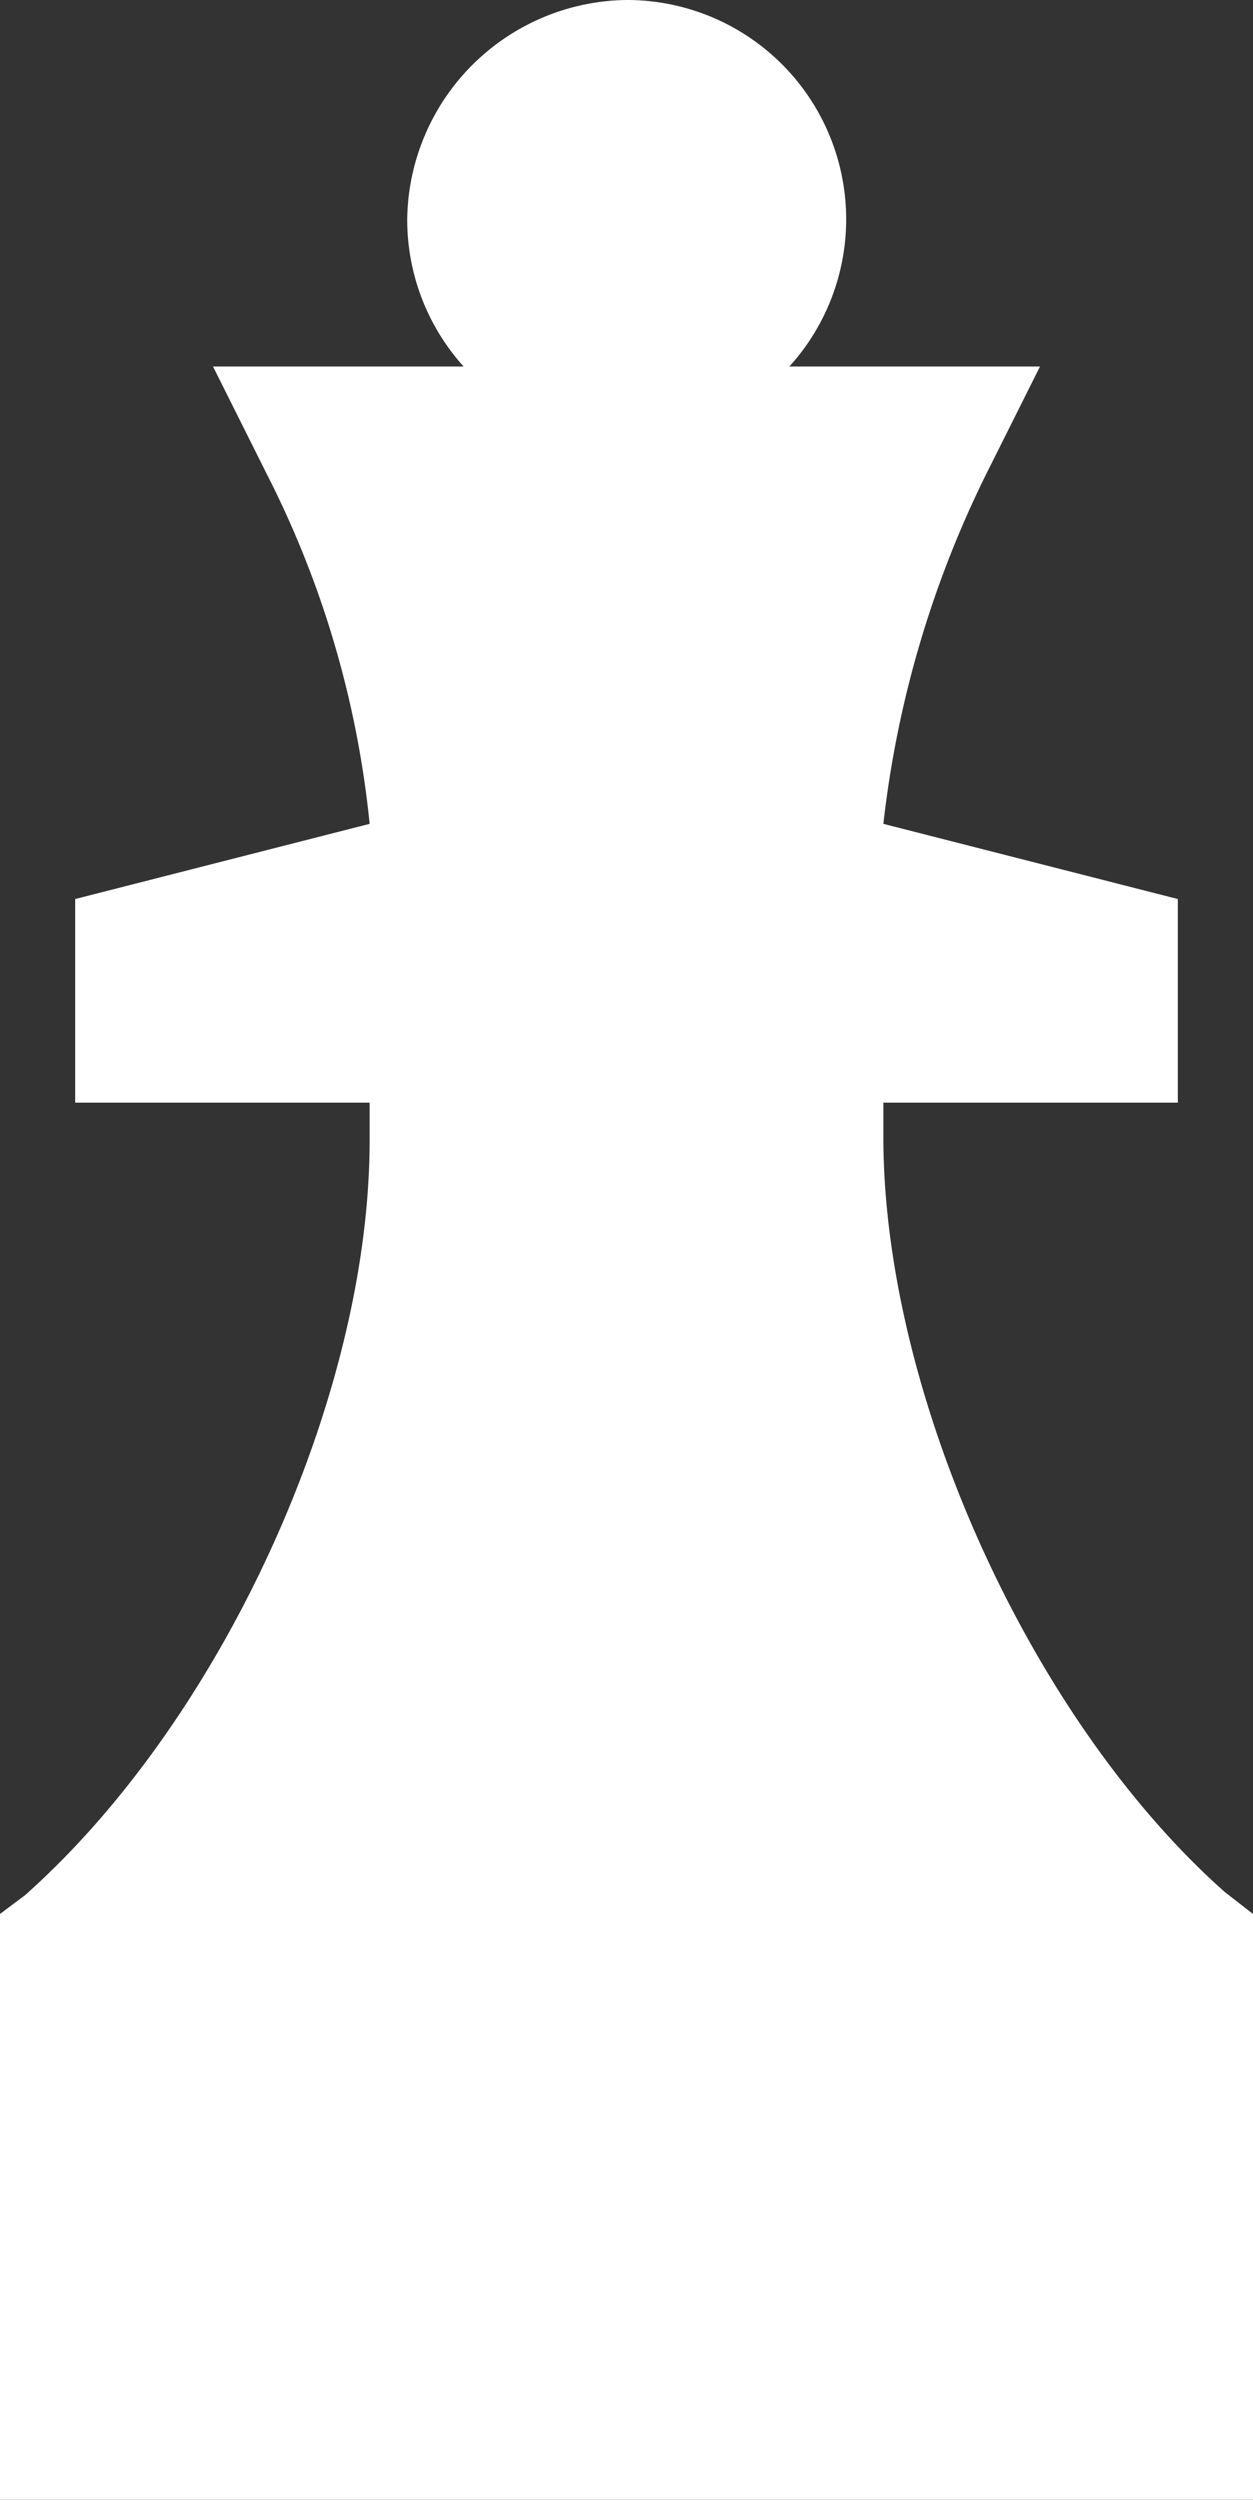 <svg xmlns="http://www.w3.org/2000/svg" viewBox="0 0 40 79.8"><rect x="0" y="0" width="40" height="79.8" fill="#333333" stroke="none"/><defs><style>.cls-1{fill:#fff;}</style></defs><title>Risorsa 1</title><g id="Livello_2" data-name="Livello 2"><g id="Livello_1-2" data-name="Livello 1"><path class="cls-1" d="M39.1,60.4c-6.2-5.5-10.9-15.9-10.9-24.1V35.2h9.4V28.7l-9.4-2.4a33.67,33.67,0,0,1,3.3-11.2l1.7-3.4h-8A7,7,0,0,0,20,0a7.09,7.09,0,0,0-7,7,7,7,0,0,0,1.8,4.7h-8l1.7,3.4a31.48,31.48,0,0,1,3.3,11.2L2.4,28.7v6.5h9.4v1.2c0,8.2-4.7,18.5-11,24.1l-.8.6V79.8H40V61.1Z"/></g></g></svg>